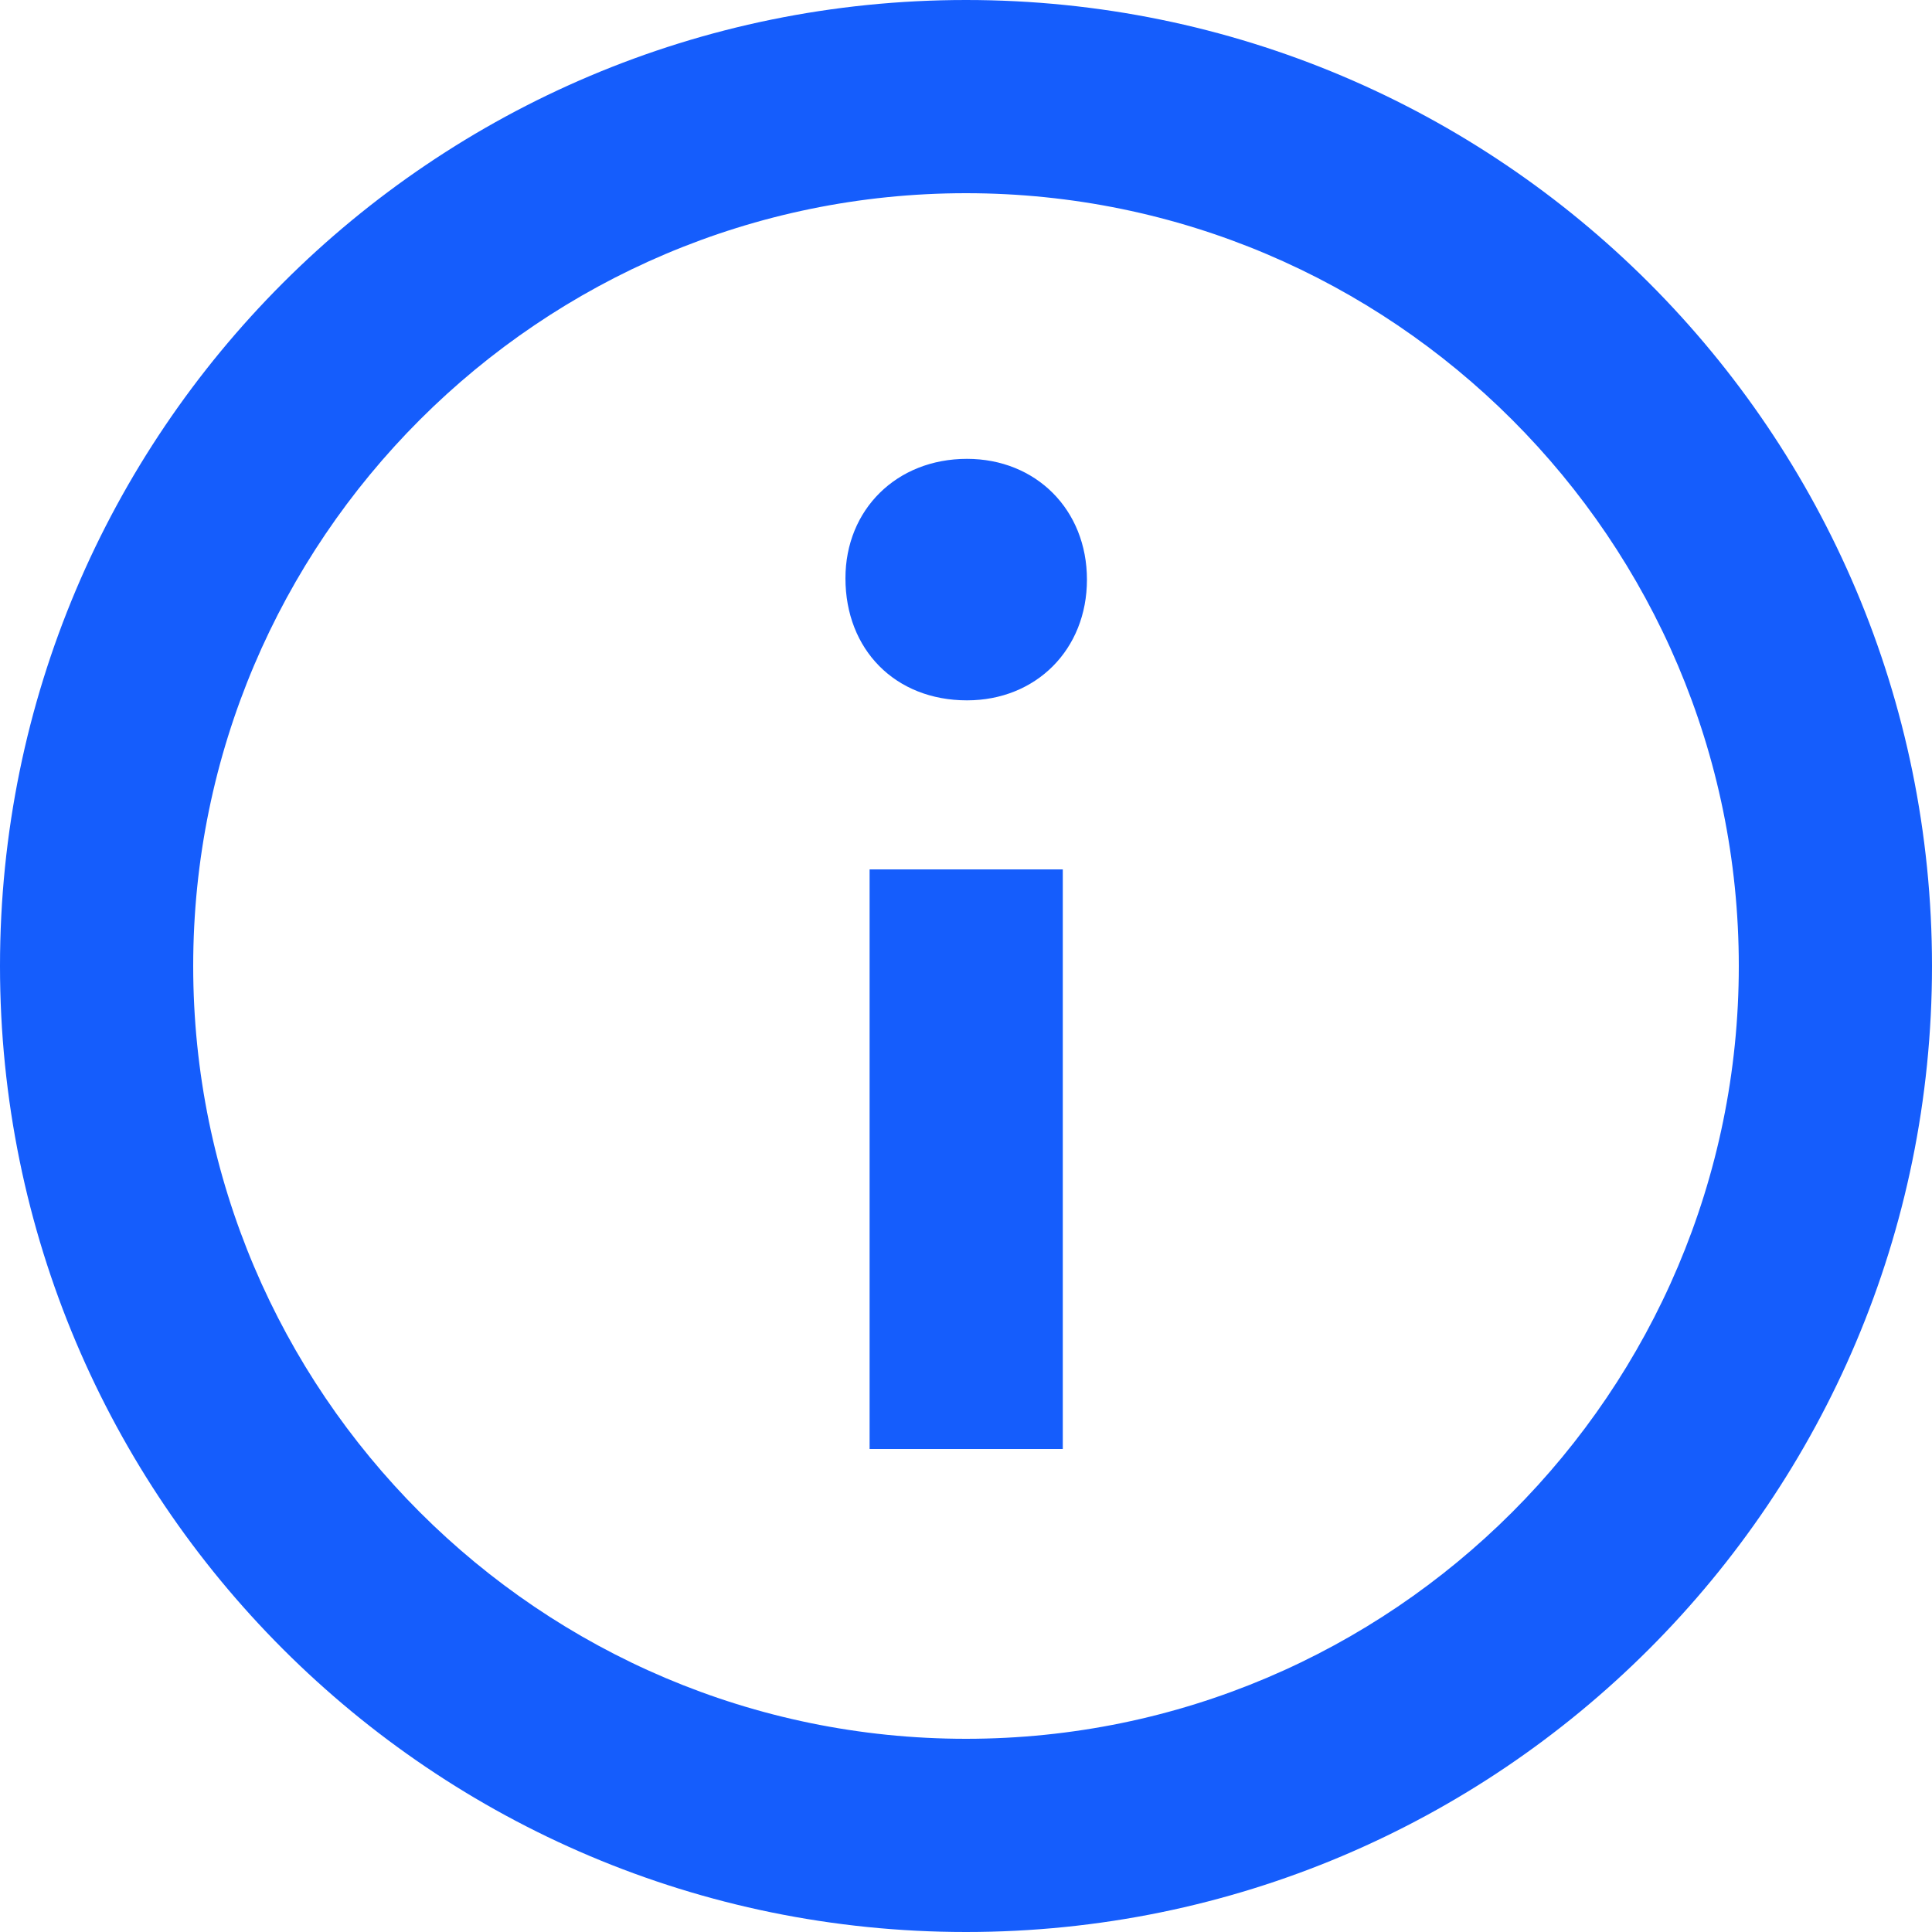 <svg width="20" height="20" viewBox="0 0 20 20" fill="none" xmlns="http://www.w3.org/2000/svg">
<path fill-rule="evenodd" clip-rule="evenodd" d="M10 0C4.477 0 0 4.477 0 10C0 15.523 4.477 20 10 20C15.523 20 20 15.523 20 10C20 4.477 15.523 0 10 0ZM10 18C5.589 18 2 14.411 2 10C2 5.589 5.589 2 10 2C14.411 2 18 5.589 18 10C18 14.411 14.411 18 10 18ZM11.252 6C11.252 6.725 10.724 7.25 10.01 7.25C9.267 7.25 8.752 6.725 8.752 5.986C8.752 5.276 9.281 4.75 10.01 4.75C10.724 4.75 11.252 5.276 11.252 6ZM9.002 9H11.002V15H9.002V9Z" fill="#155DFC"/>
</svg>
